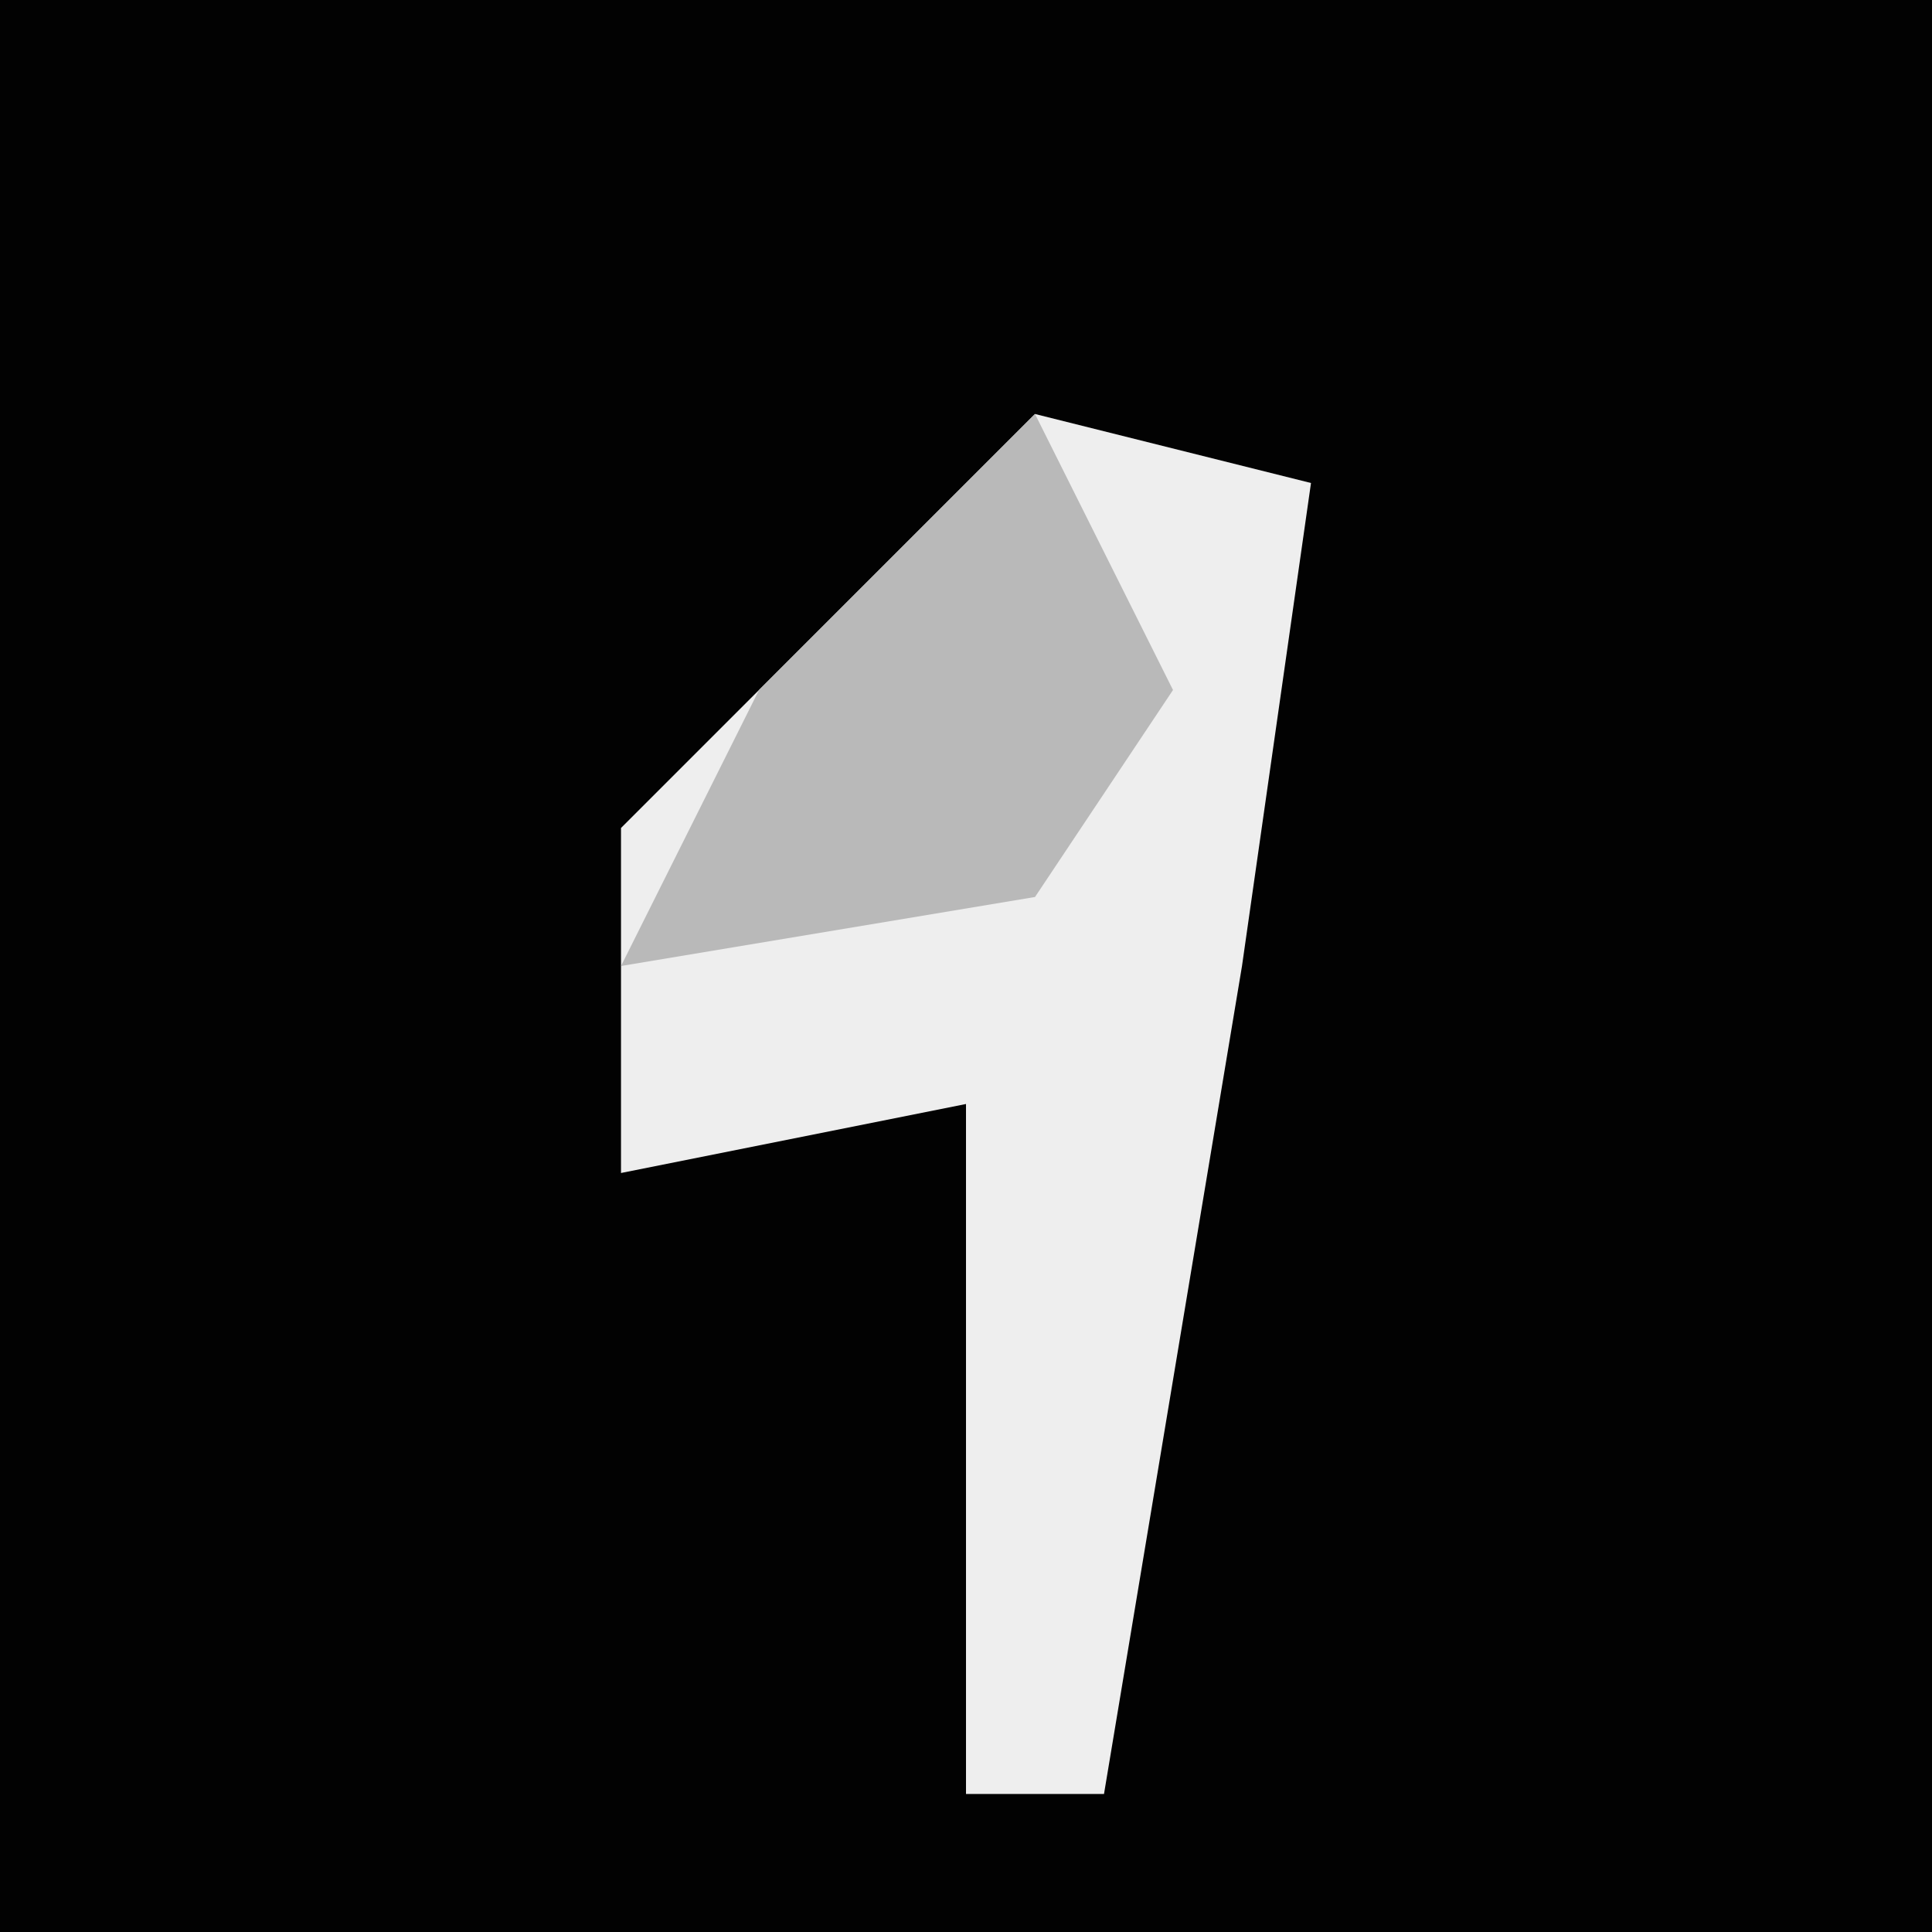 <?xml version="1.0" encoding="UTF-8"?>
<svg version="1.1" xmlns="http://www.w3.org/2000/svg" width="28" height="28">
<path d="M0,0 L28,0 L28,28 L0,28 Z " fill="#020202" transform="translate(0,0)"/>
<path d="M0,0 L4,1 L3,8 L1,20 L-1,20 L-1,10 L-6,11 L-6,6 Z " fill="#EEEEEE" transform="translate(15,6)"/>
<path d="M0,0 L2,4 L0,7 L-6,8 L-4,4 Z " fill="#B9B9B9" transform="translate(15,6)"/>
</svg>
